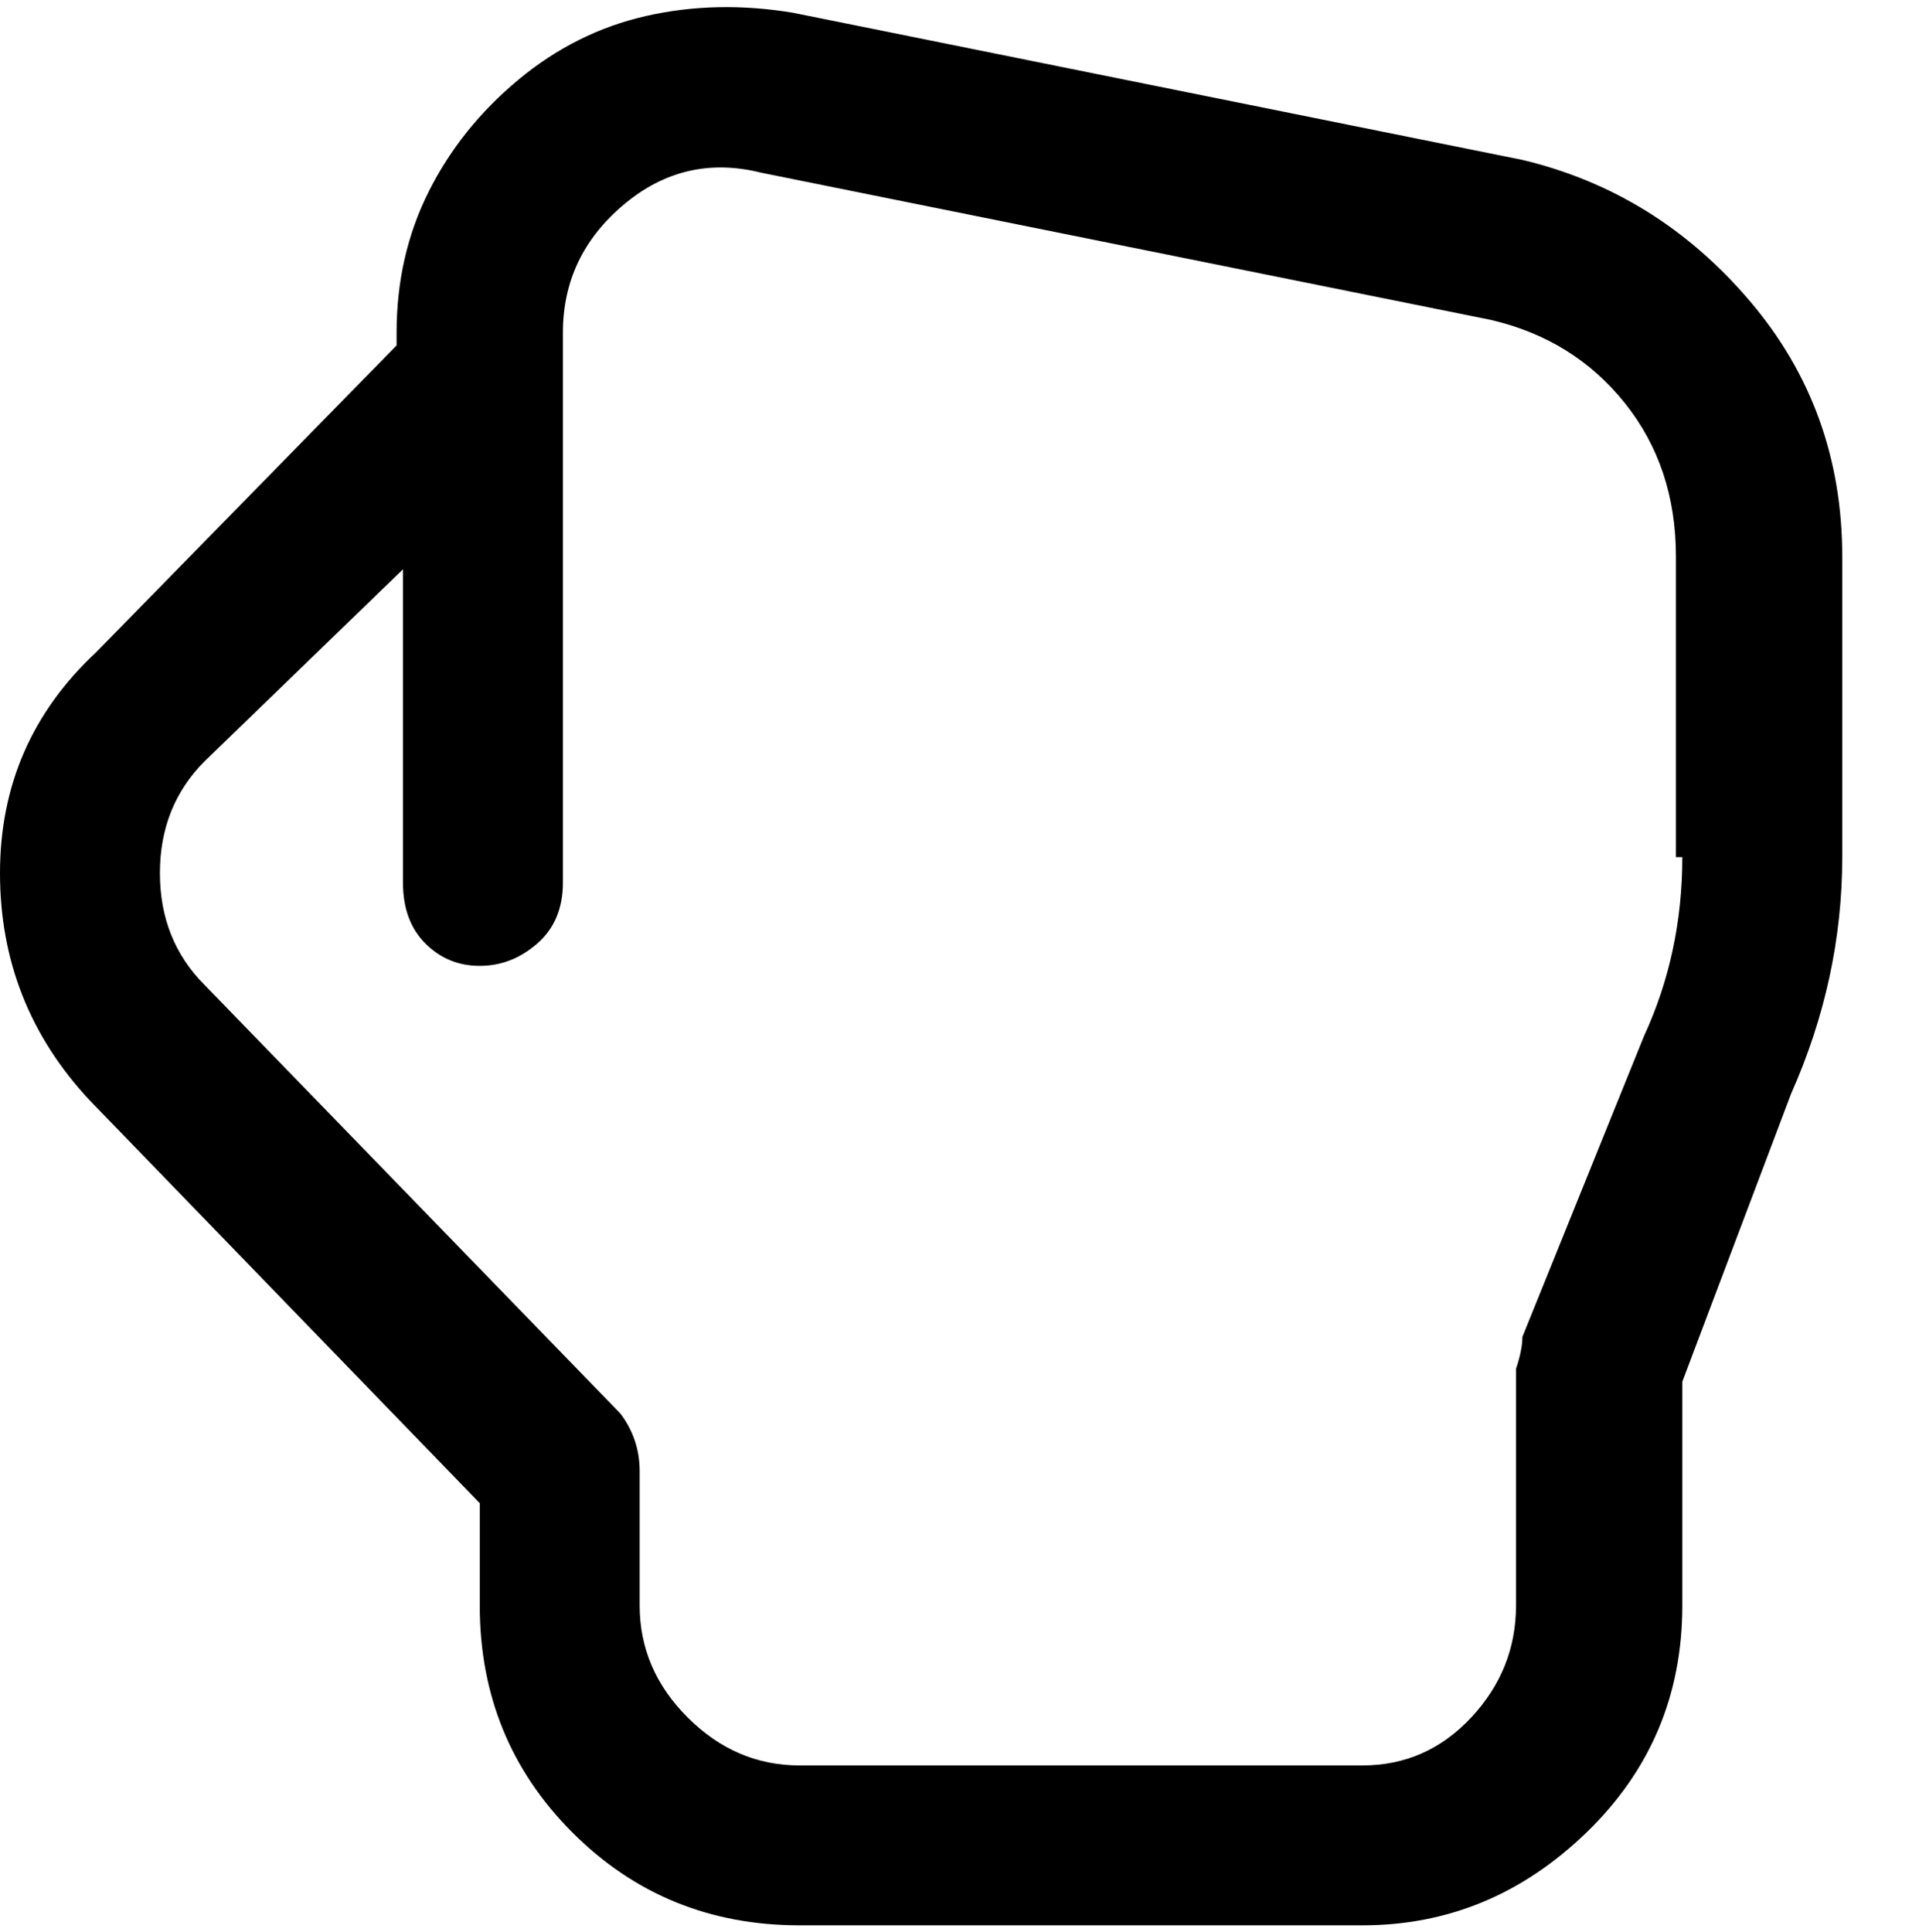 <svg viewBox="0 0 300 302.001" xmlns="http://www.w3.org/2000/svg"><path d="M238 25L124 2q-12-2-23 .5t-20 10Q72 20 67 30t-5 22v2l-47 48Q0 116 0 136.5T14 172l61 63v16q0 21 14.5 35.5T125 301h88q20 0 35-14.5t15-35.5v-35l17-45q8-18 8-37V87q0-23-14.5-40T238 25zm25 109q0 15-6 28l-19 47q0 2-1 5v37q0 10-7 17.5t-17 7.5h-88q-10 0-17.5-7.5T100 251v-21q0-5-3-9l-65-67q-7-7-7-17.5t7-17.5l31-30v49q0 6 3.5 9.5T75 151q5 0 9-3.5t4-9.5V52q0-12 9.5-20t21.5-5l114 23q13 3 21 13t8 24v47h1z"/></svg>